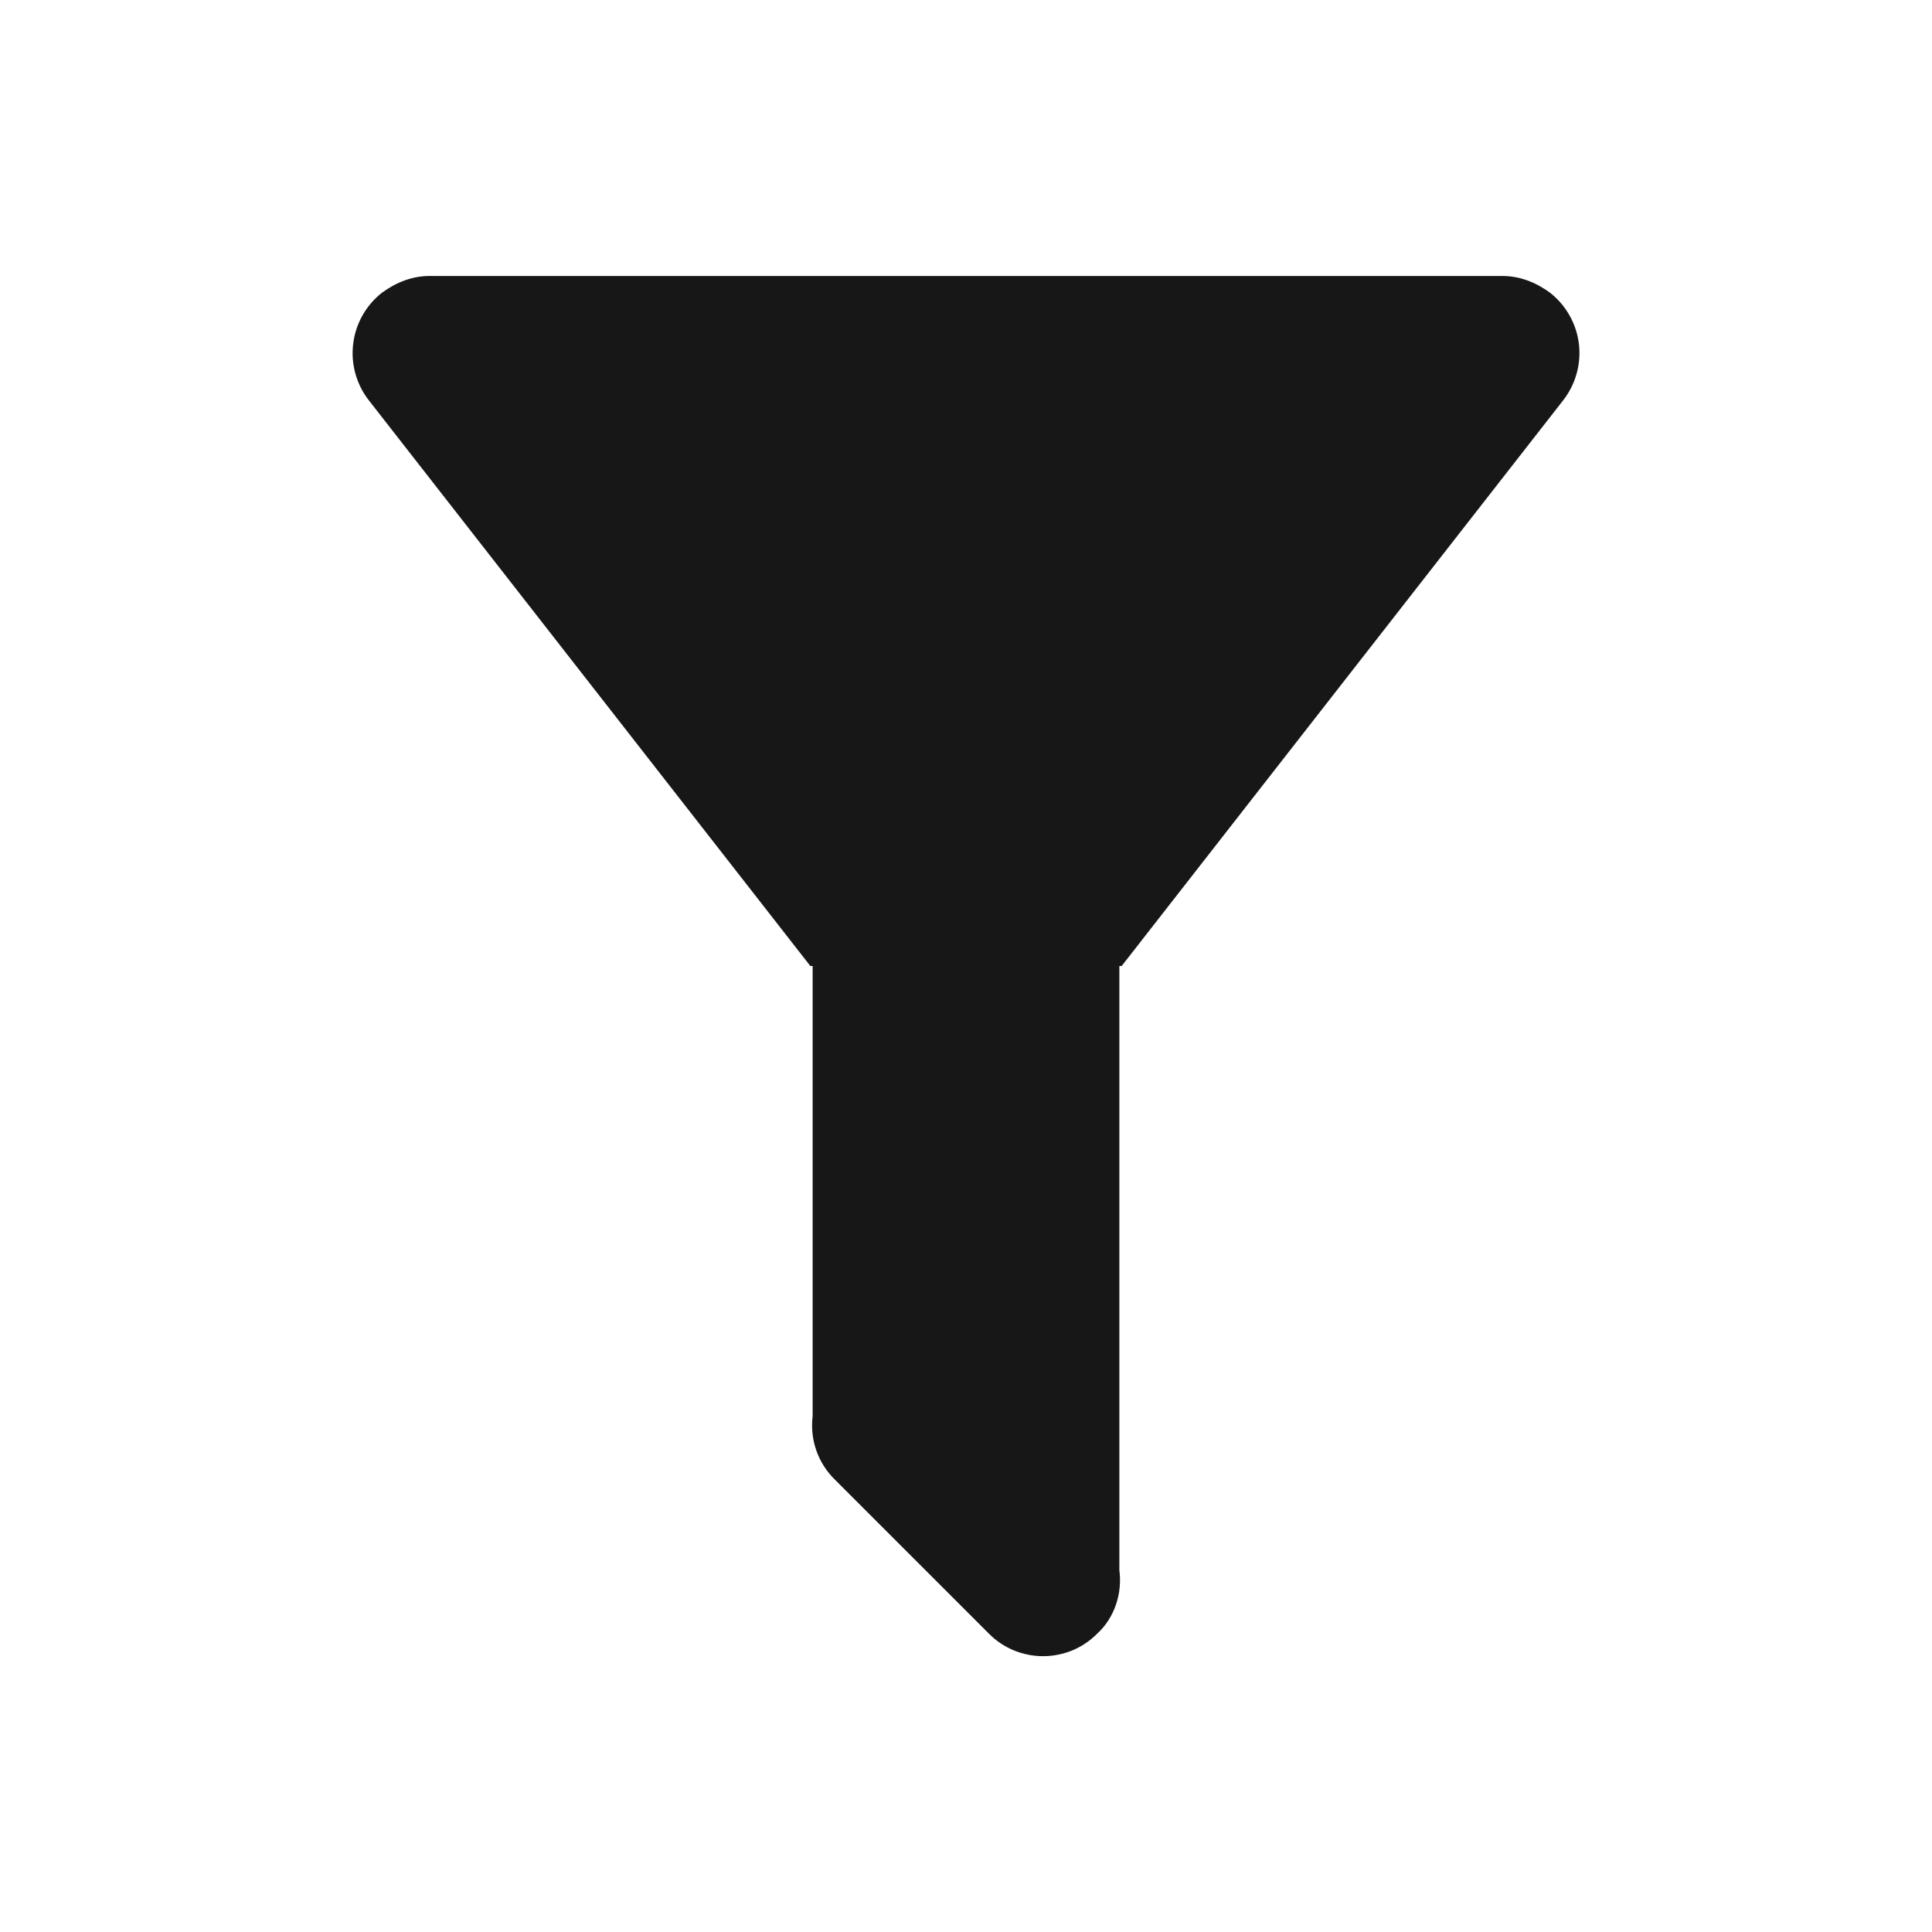 <svg width="21" height="21" viewBox="0 0 21 21" fill="none" xmlns="http://www.w3.org/2000/svg">
<g id="mdi:filter">
<path id="Vector" d="M12.167 10.5V17.067C12.2 17.317 12.117 17.583 11.925 17.758C11.848 17.836 11.756 17.897 11.656 17.939C11.555 17.98 11.447 18.002 11.338 18.002C11.229 18.002 11.12 17.98 11.02 17.939C10.919 17.897 10.827 17.836 10.75 17.758L9.075 16.083C8.984 15.994 8.915 15.886 8.873 15.766C8.831 15.646 8.818 15.518 8.833 15.392V10.5H8.808L4.008 4.35C3.873 4.176 3.812 3.956 3.839 3.737C3.865 3.519 3.977 3.32 4.15 3.183C4.308 3.067 4.483 3 4.667 3H16.333C16.517 3 16.692 3.067 16.85 3.183C17.023 3.32 17.135 3.519 17.162 3.737C17.188 3.956 17.127 4.176 16.992 4.35L12.192 10.5H12.167Z" fill="#171717"/>
</g>
</svg>
